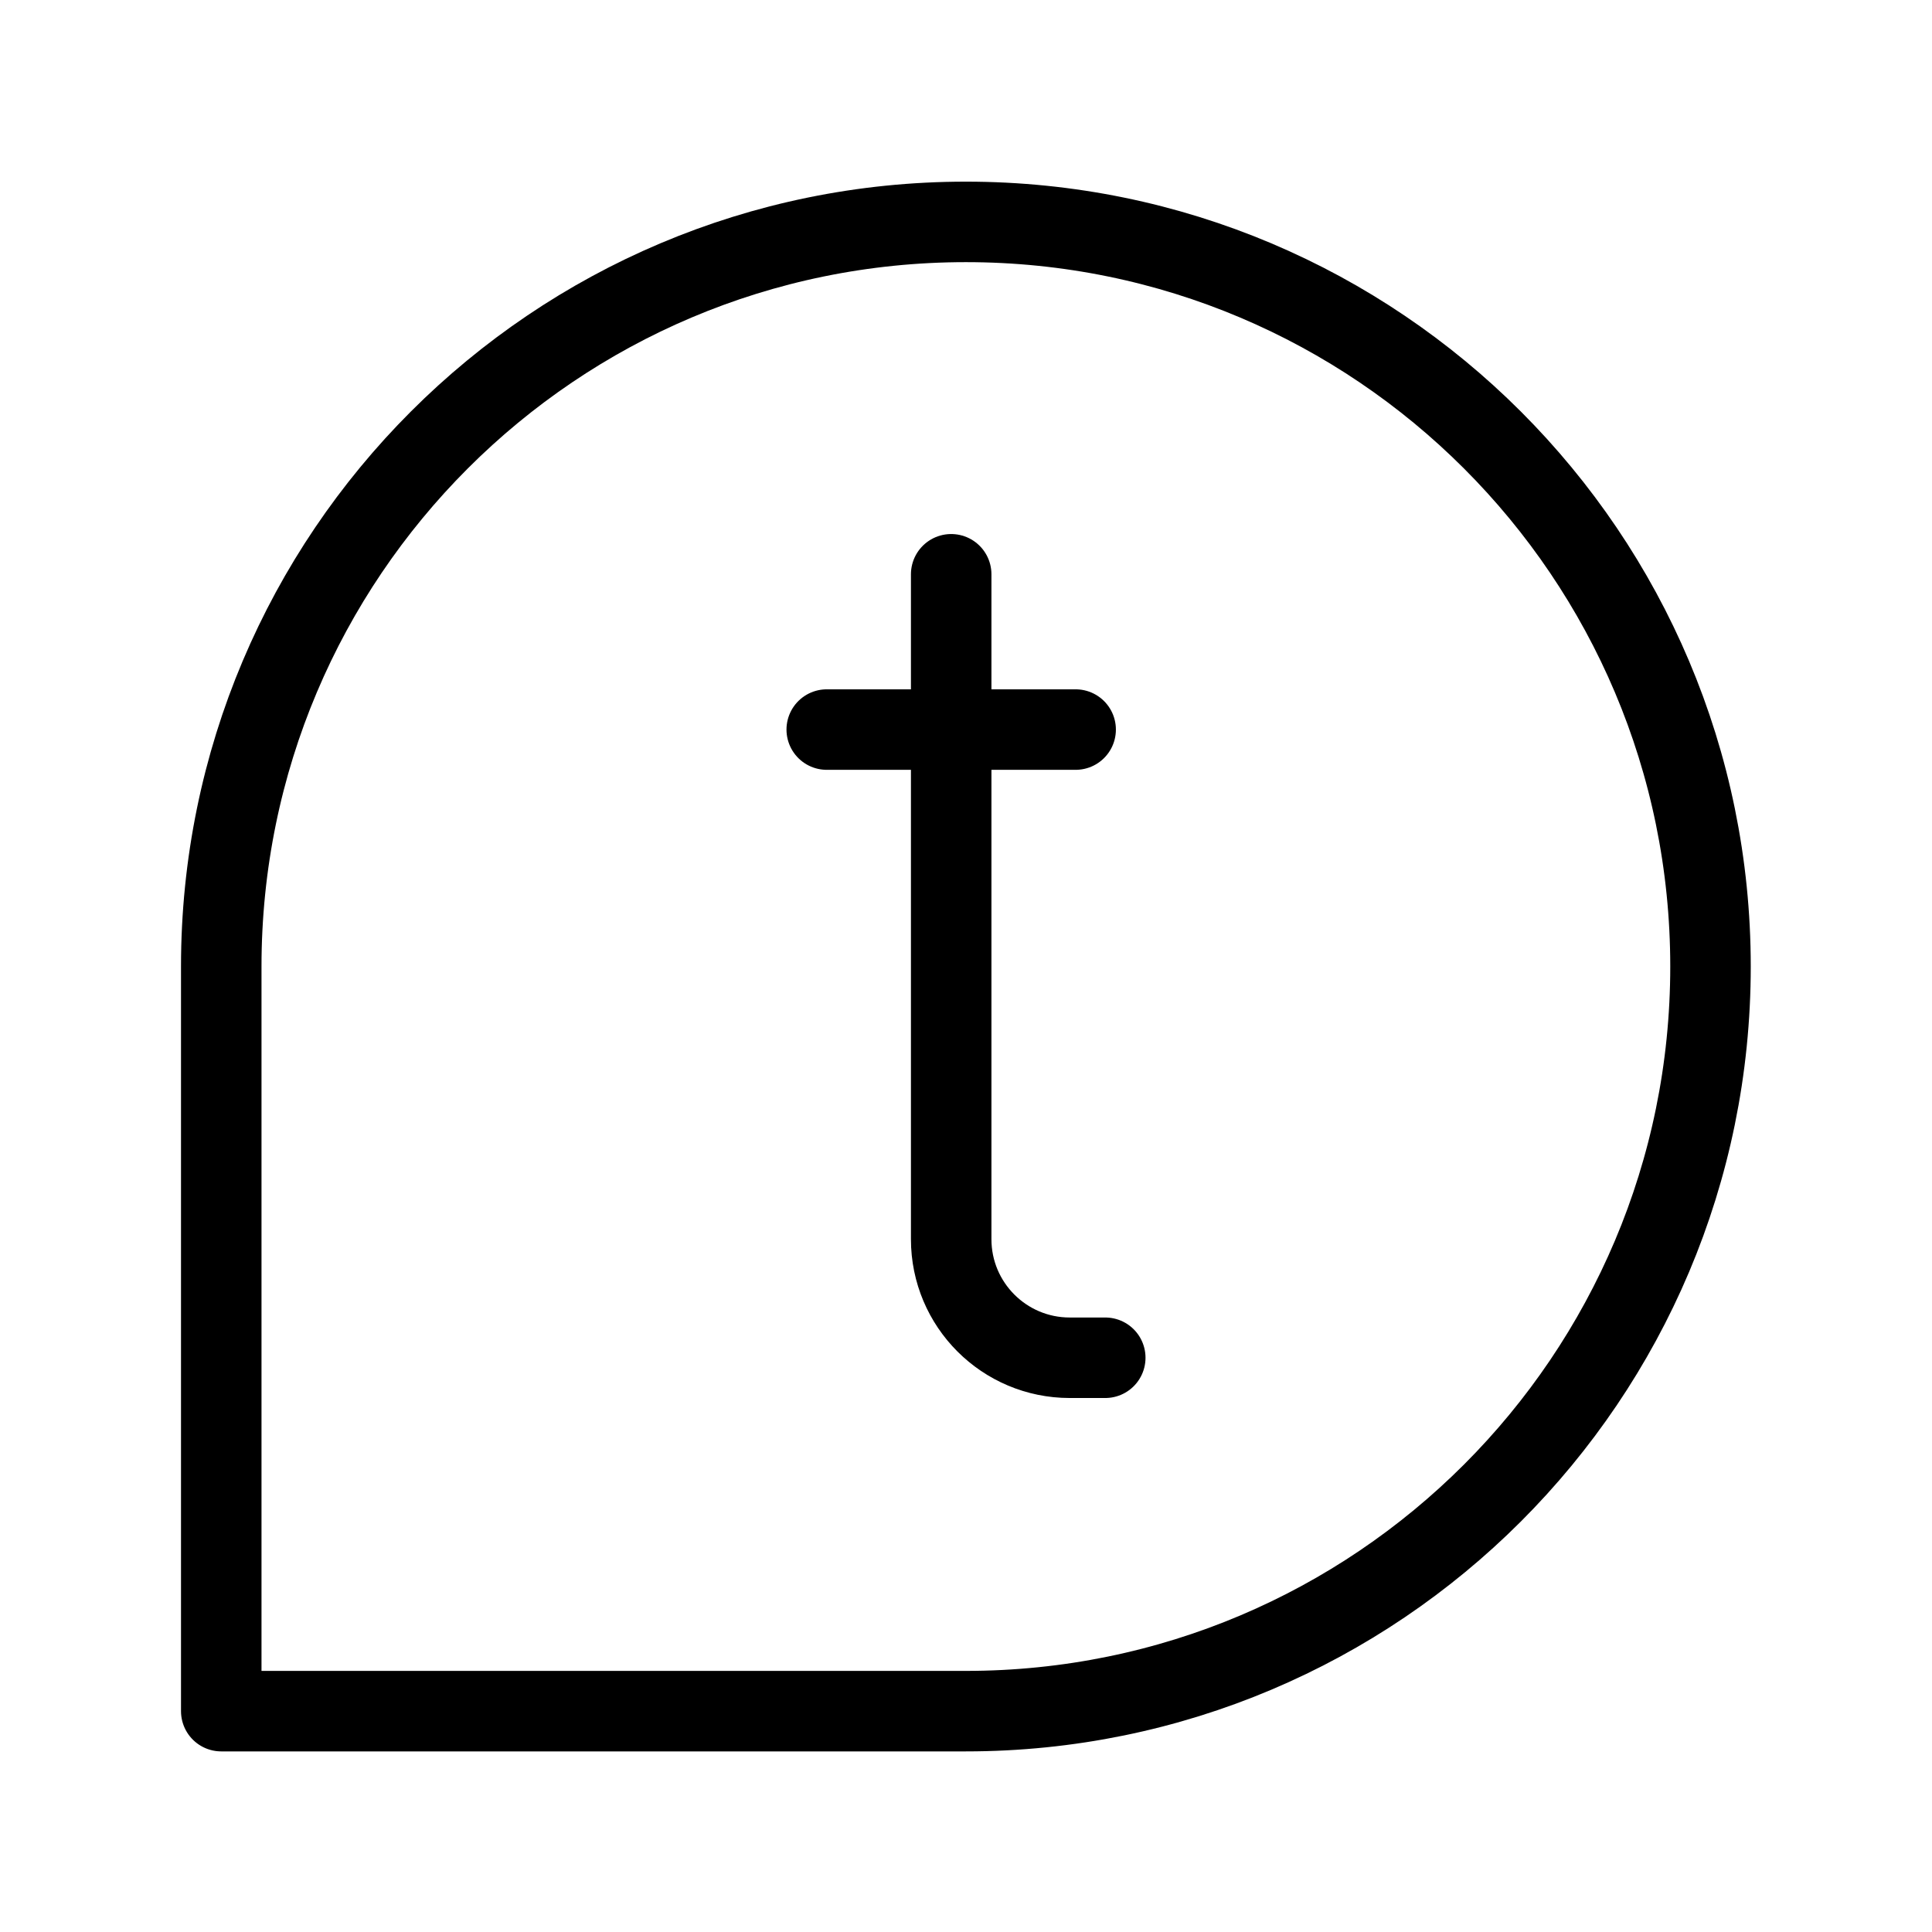 <?xml version="1.0" encoding="UTF-8"?><svg id="a" xmlns="http://www.w3.org/2000/svg" viewBox="0 0 48 48"><defs><style>.b{stroke-width:2px;fill:none;stroke:#000;stroke-linecap:round;stroke-linejoin:round;}</style></defs><path class="b" d="m23.997,5.513C13.779,5.513,5.497,13.795,5.497,24.013v18.5h18.5c10.217,0,18.5-8.283,18.5-18.5S34.214,5.513,23.997,5.513Z"/><path class="b" d="m23.632,14.268v16.52c0,1.626,1.318,2.945,2.945,2.945h.883"/><line class="b" x1="20.54" y1="18.126" x2="26.724" y2="18.126"/></svg>